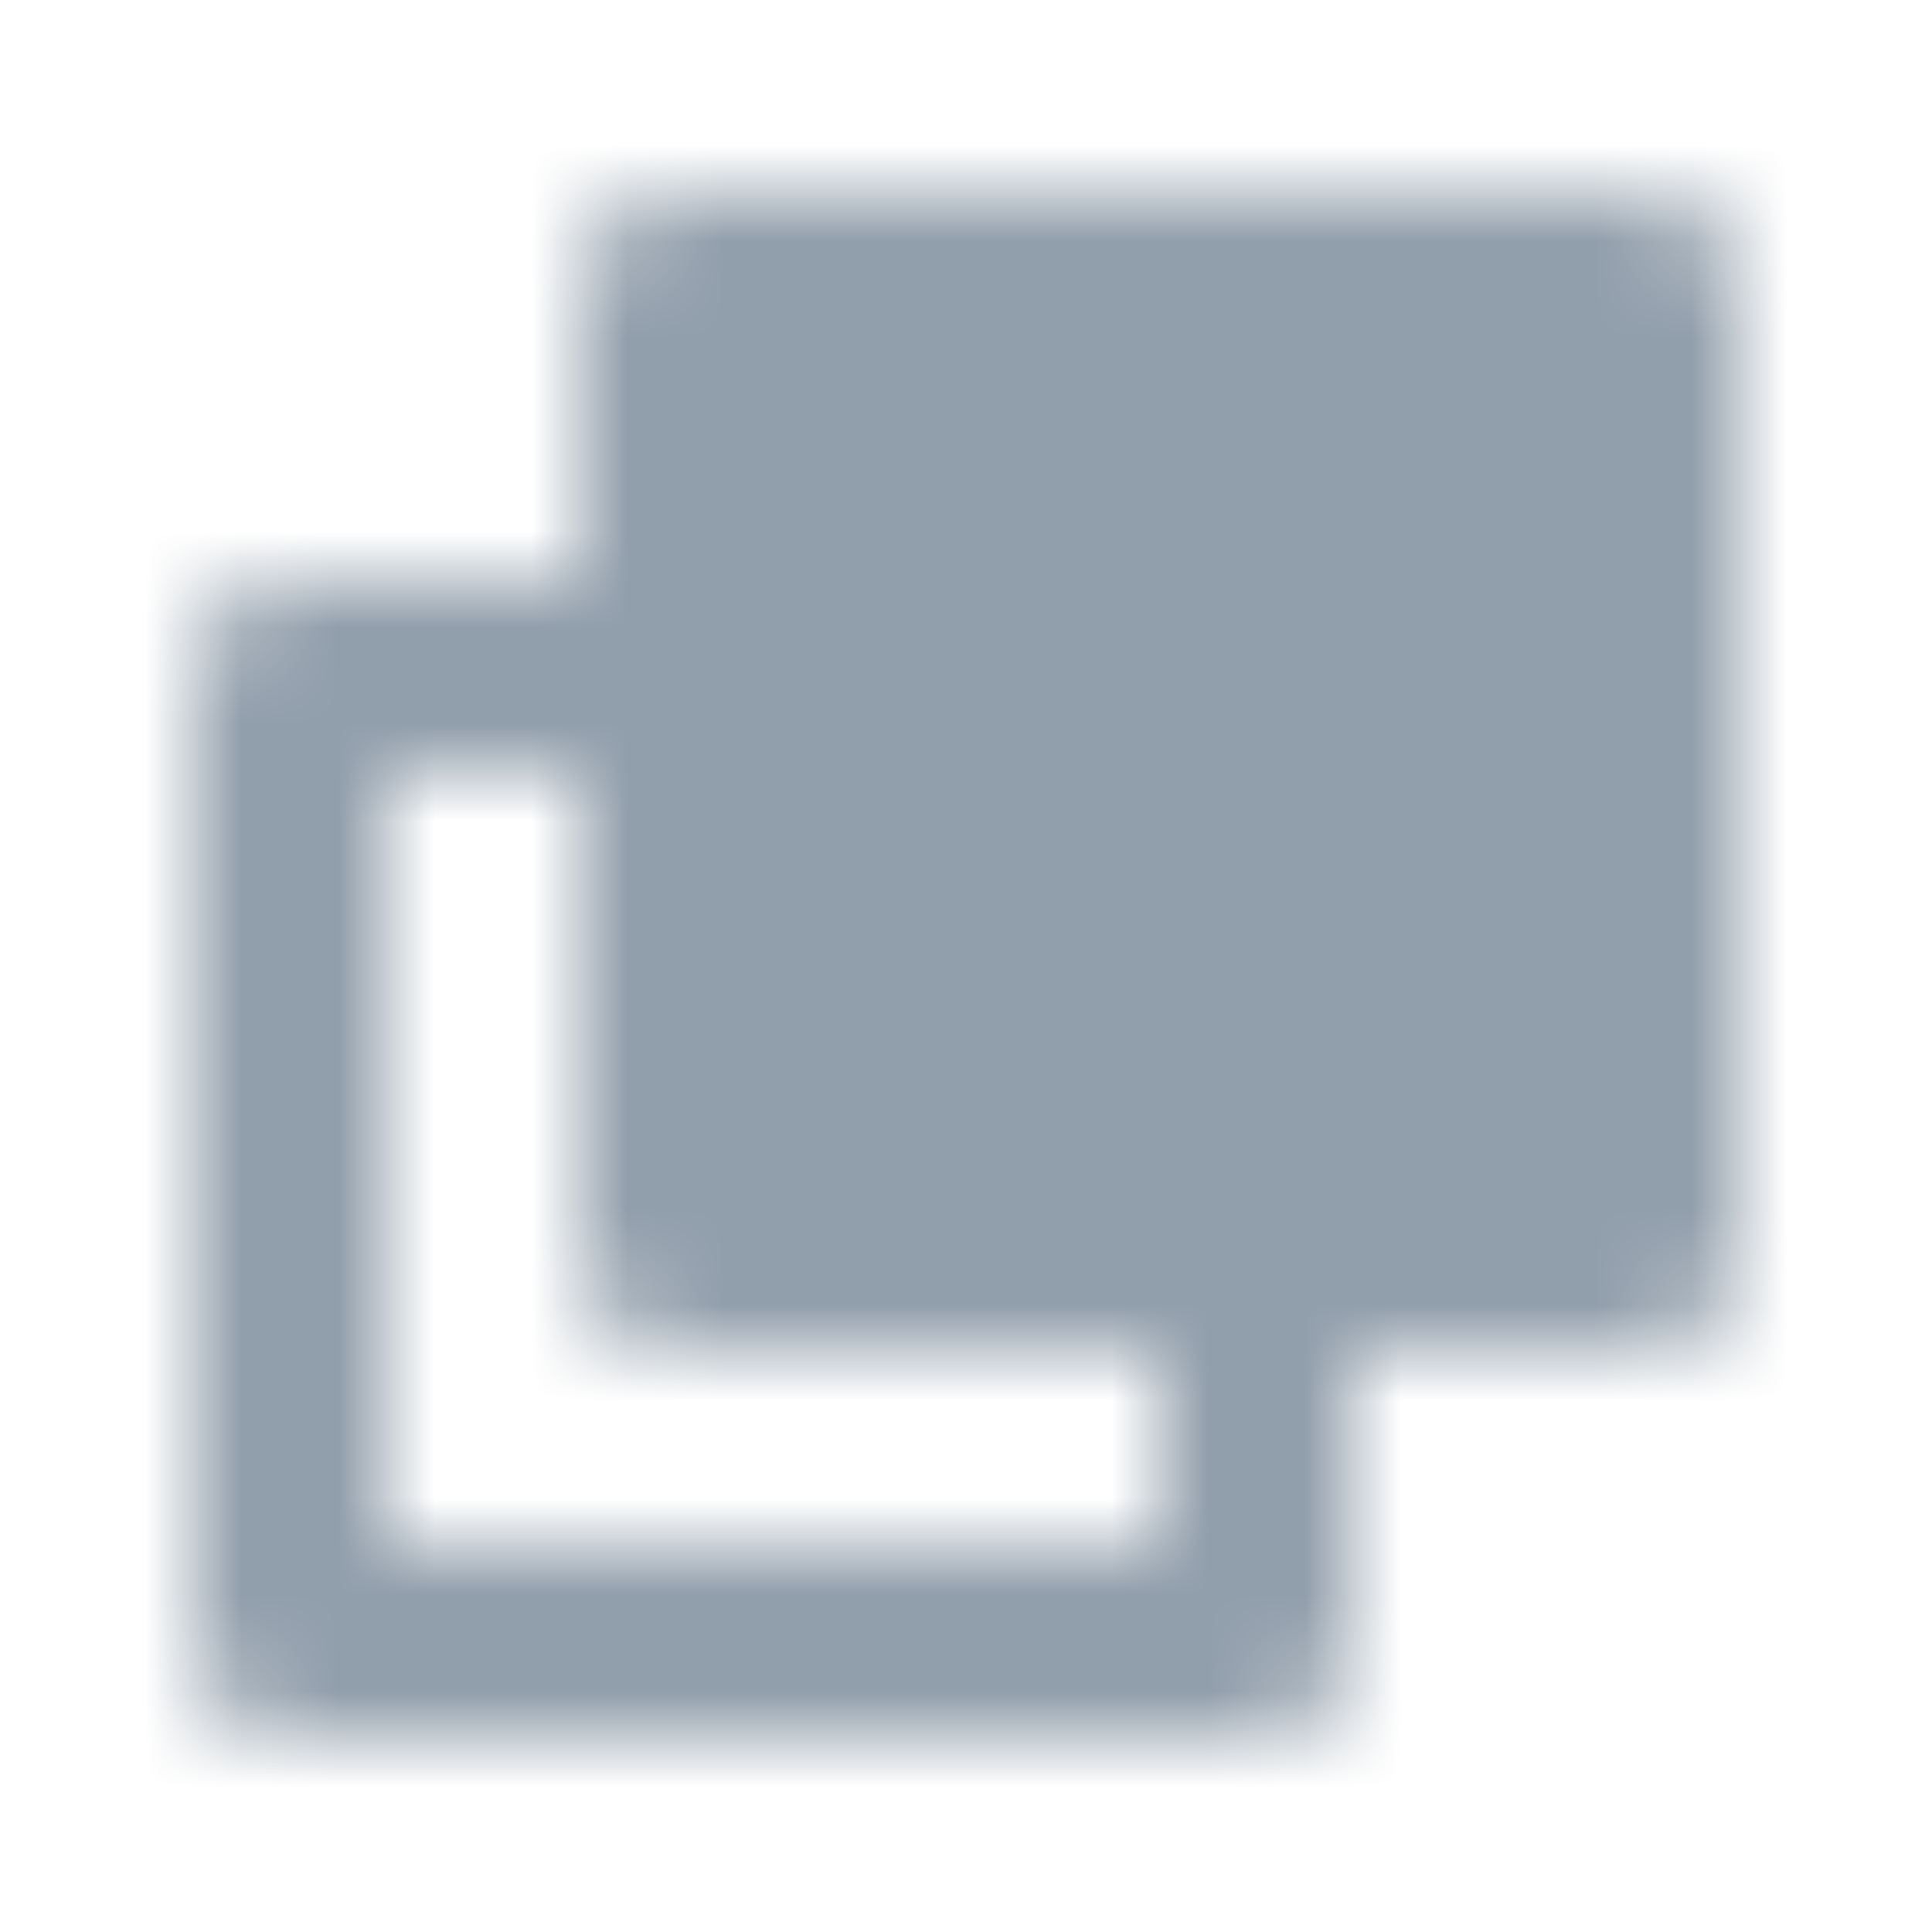 <svg width="20" height="20" viewBox="0 0 20 20" fill="none" xmlns="http://www.w3.org/2000/svg">
<mask id="mask0" mask-type="alpha" maskUnits="userSpaceOnUse" x="2" y="2" width="16" height="16">
<path d="M8 12H16V4H8V12ZM12 16H4V8H6V13C6 13.552 6.447 14 7 14H12V16ZM17 2H7C6.447 2 6 2.448 6 3V6H3C2.447 6 2 6.448 2 7V17C2 17.552 2.447 18 3 18H13C13.553 18 14 17.552 14 17V14H17C17.553 14 18 13.552 18 13V3C18 2.448 17.553 2 17 2Z" fill="white"/>
</mask>
<g mask="url(#mask0)">
<path d="M8 12H16V4H8V12ZM12 16H4V8H6V13C6 13.552 6.447 14 7 14H12V16ZM17 2H7C6.447 2 6 2.448 6 3V6H3C2.447 6 2 6.448 2 7V17C2 17.552 2.447 18 3 18H13C13.553 18 14 17.552 14 17V14H17C17.553 14 18 13.552 18 13V3C18 2.448 17.553 2 17 2Z" fill="#31373D"/>
<path d="M21 0H0V21H21V0Z" fill="#919EAB"/>
</g>
</svg>

